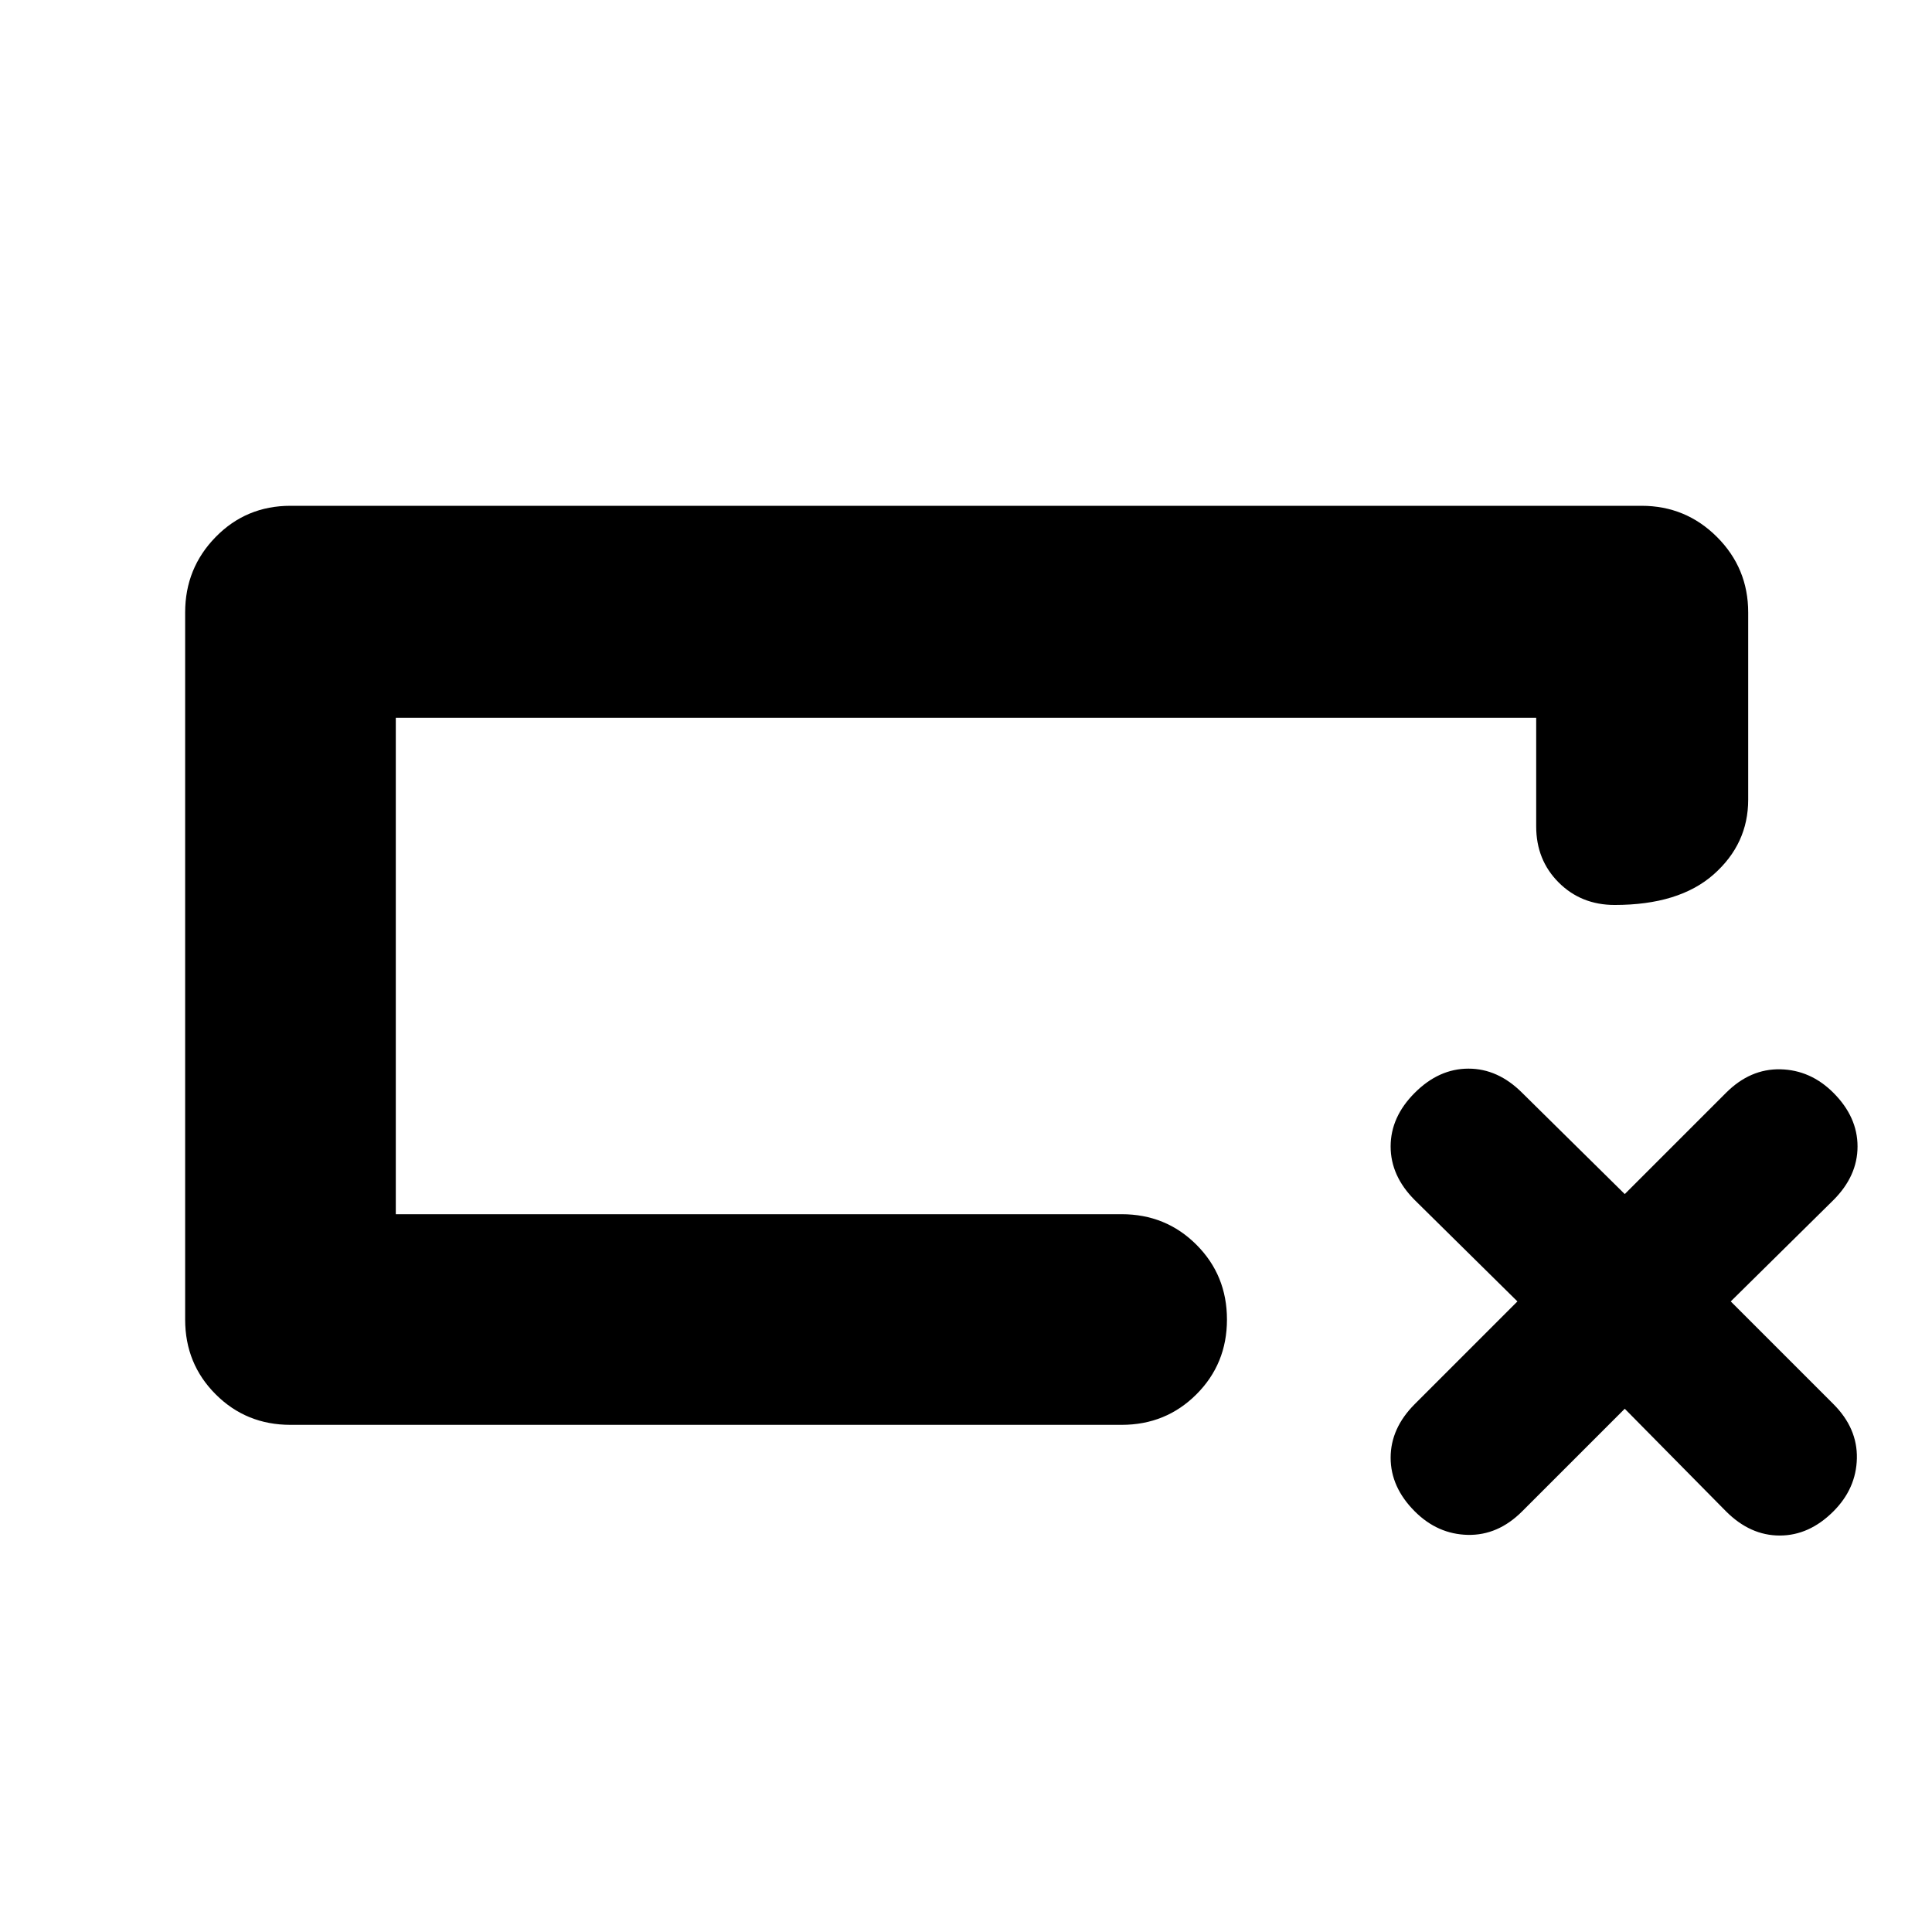 <svg xmlns="http://www.w3.org/2000/svg" height="40" viewBox="0 -960 960 960" width="40"><path d="M144.33-252q-22 0-37.16-15.17Q92-282.33 92-304.33v-351.34q0-22 15.17-37.5 15.16-15.5 37.16-15.5h671.34q22 0 37.5 15.5t15.5 37.5v93q0 22-17.17 37.17-17.17 15.17-49.17 15.17-16.66 0-27.83-11.17-11.17-11.17-11.17-27.83v-54H196.67v246.66h360.66q22 0 37.17 15.17 15.17 15.17 15.17 37.17t-15.17 37.16Q579.33-252 557.33-252h-413Zm52.34-104.67v-246.66 246.66ZM807.33-260l-51 51q-12 12-27 11.67-15-.34-26.33-11.67-12-12-12-26.67 0-14.66 12-26.66l51-51-51-50.34q-12-12-12-26.66Q691-405 703-417q12-12 26.67-12 14.66 0 26.66 12l51 50.33L857.67-417q12-12 27-11.67 15 .34 26.33 11.67 12 12 12 26.67 0 14.66-12 26.66l-51 50.34 51 51q12 12 11.67 27-.34 15-11.67 26.33-12 12-26.67 12-14.66 0-26.66-12l-50.34-51Z"/></svg>